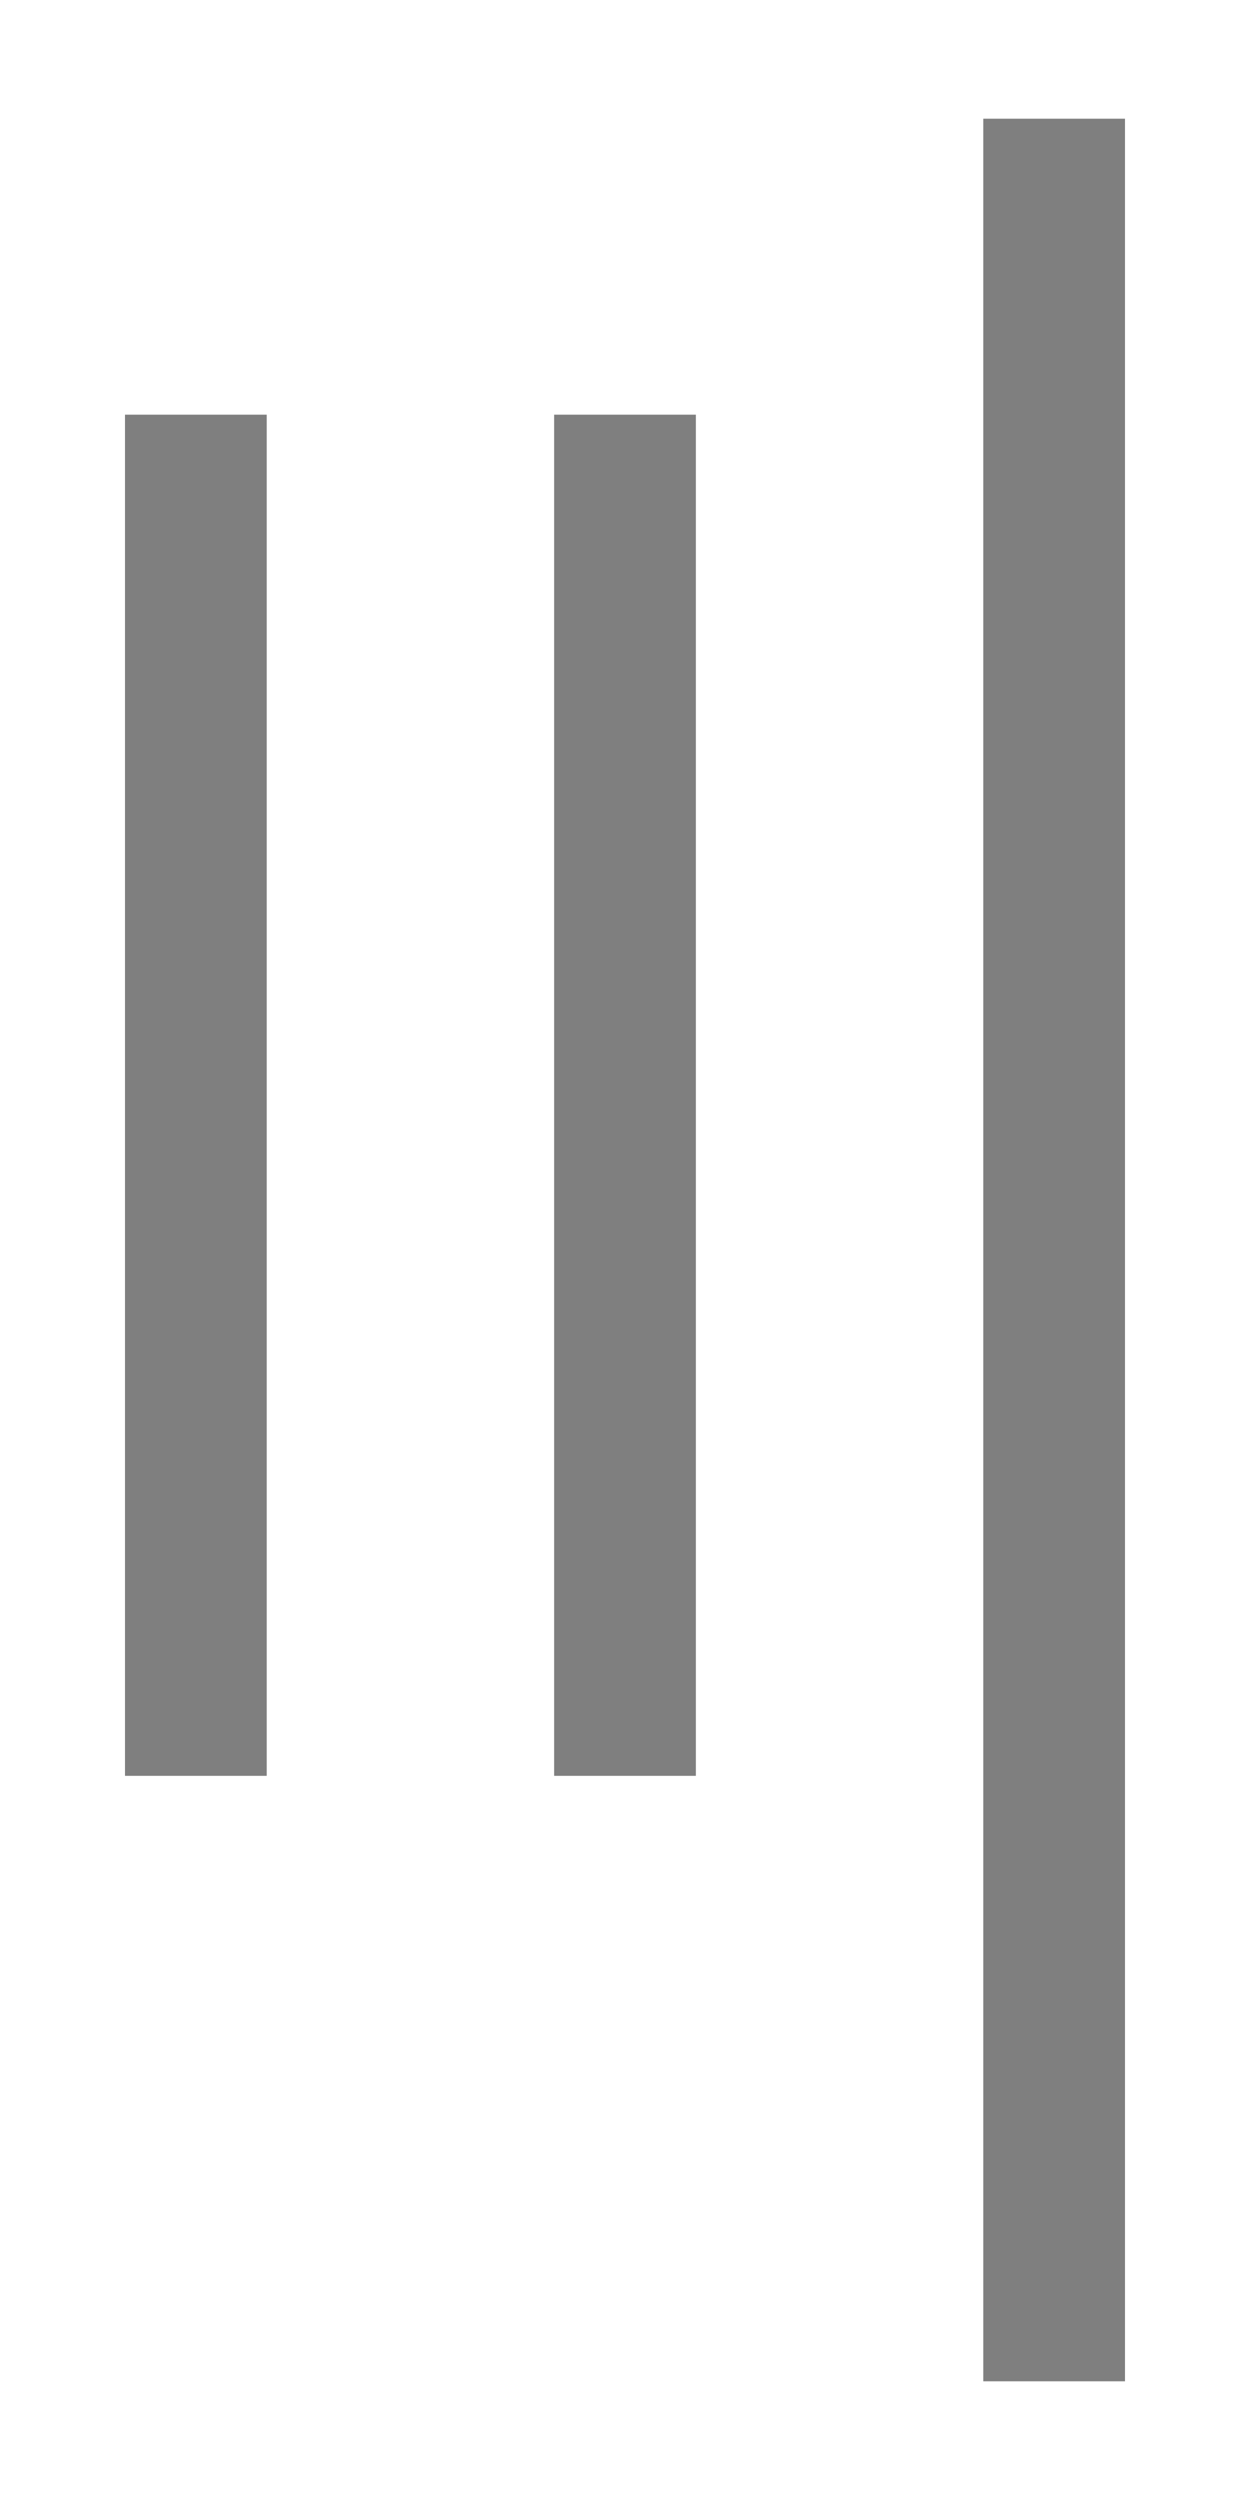 <?xml version="1.0" encoding="UTF-8" standalone="no"?>
<!-- Created with Inkscape (http://www.inkscape.org/) -->

<svg
   width="500"
   height="1000"
   viewBox="0 0 132.292 264.583"
   version="1.1"
   id="svg5"
   sodipodi:docname="3.svg"
   inkscape:version="1.2.1 (9c6d41e410, 2022-07-14)"
   xmlns:inkscape="http://www.inkscape.org/namespaces/inkscape"
   xmlns:sodipodi="http://sodipodi.sourceforge.net/DTD/sodipodi-0.dtd"
   xmlns="http://www.w3.org/2000/svg"
   xmlns:svg="http://www.w3.org/2000/svg">
  <sodipodi:namedview
     id="namedview2654"
     pagecolor="#ffffff"
     bordercolor="#000000"
     borderopacity="0.25"
     inkscape:showpageshadow="2"
     inkscape:pageopacity="0.0"
     inkscape:pagecheckerboard="0"
     inkscape:deskcolor="#d1d1d1"
     showgrid="false"
     inkscape:zoom="0.236"
     inkscape:cx="-334.74576"
     inkscape:cy="976.69492"
     inkscape:window-width="1920"
     inkscape:window-height="1191"
     inkscape:window-x="-9"
     inkscape:window-y="-9"
     inkscape:window-maximized="1"
     inkscape:current-layer="svg5" />
  <defs
     id="defs2" />
  <path
     style="fill:none;stroke:#000000;stroke-width:15;stroke-linecap:square;stroke-linejoin:miter;stroke-opacity:0.5;paint-order:fill markers stroke"
     d="M 111.562,20.063 V 244.521"
     id="path2783" />
  <path
     style="fill:none;stroke:#000000;stroke-width:15;stroke-linecap:square;stroke-linejoin:miter;stroke-opacity:0.5;paint-order:fill markers stroke"
     d="M 66.146,51.387 V 180.444"
     id="path2789" />
  <path
     style="fill:none;stroke:#000000;stroke-width:15;stroke-linecap:square;stroke-linejoin:miter;stroke-opacity:0.5;paint-order:fill markers stroke"
     d="M 20.729,51.387 V 180.444"
     id="path2796" />
</svg>

